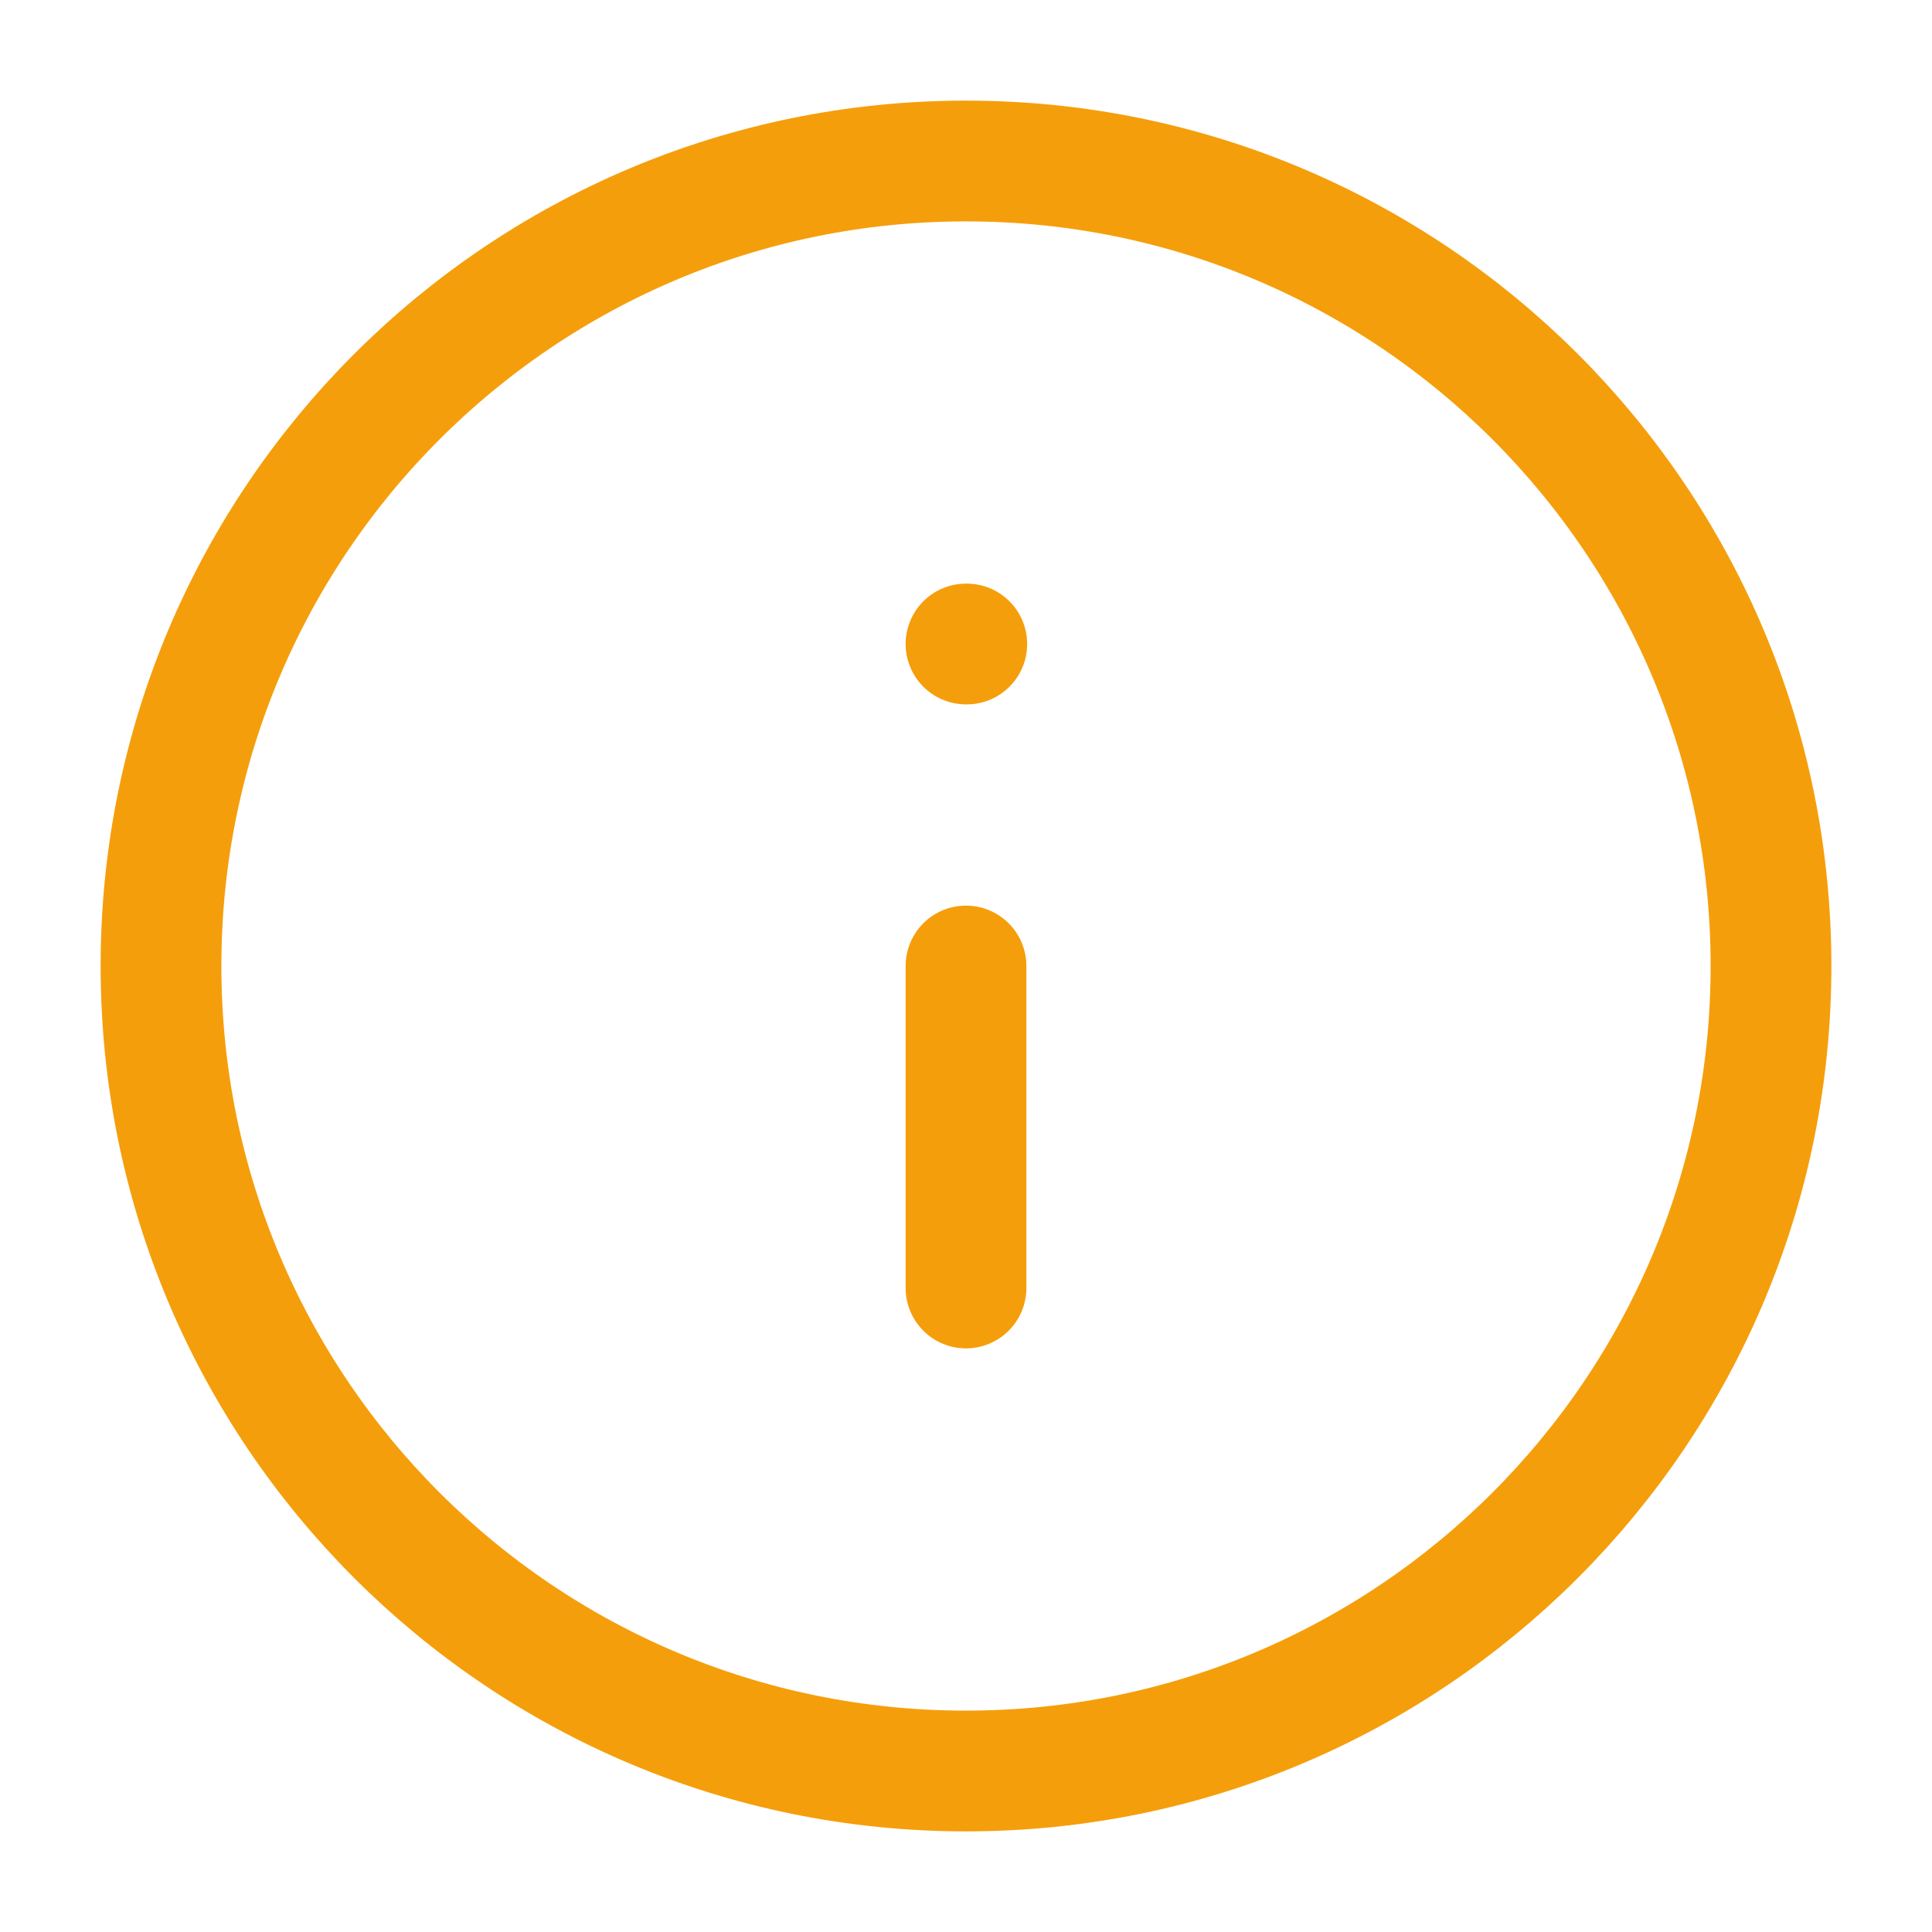 <svg xmlns="http://www.w3.org/2000/svg" width="42" height="42" viewBox="0 0 42 42" fill="none">
<path d="M21 28V21M21 14H21.017M38.5 21C38.5 30.665 30.665 38.5 21 38.5C11.335 38.5 3.5 30.665 3.5 21C3.5 11.335 11.335 3.5 21 3.5C30.665 3.5 38.5 11.335 38.5 21Z" stroke="#F59E0B" stroke-width="2.625" stroke-linecap="round" stroke-linejoin="round" />
</svg>